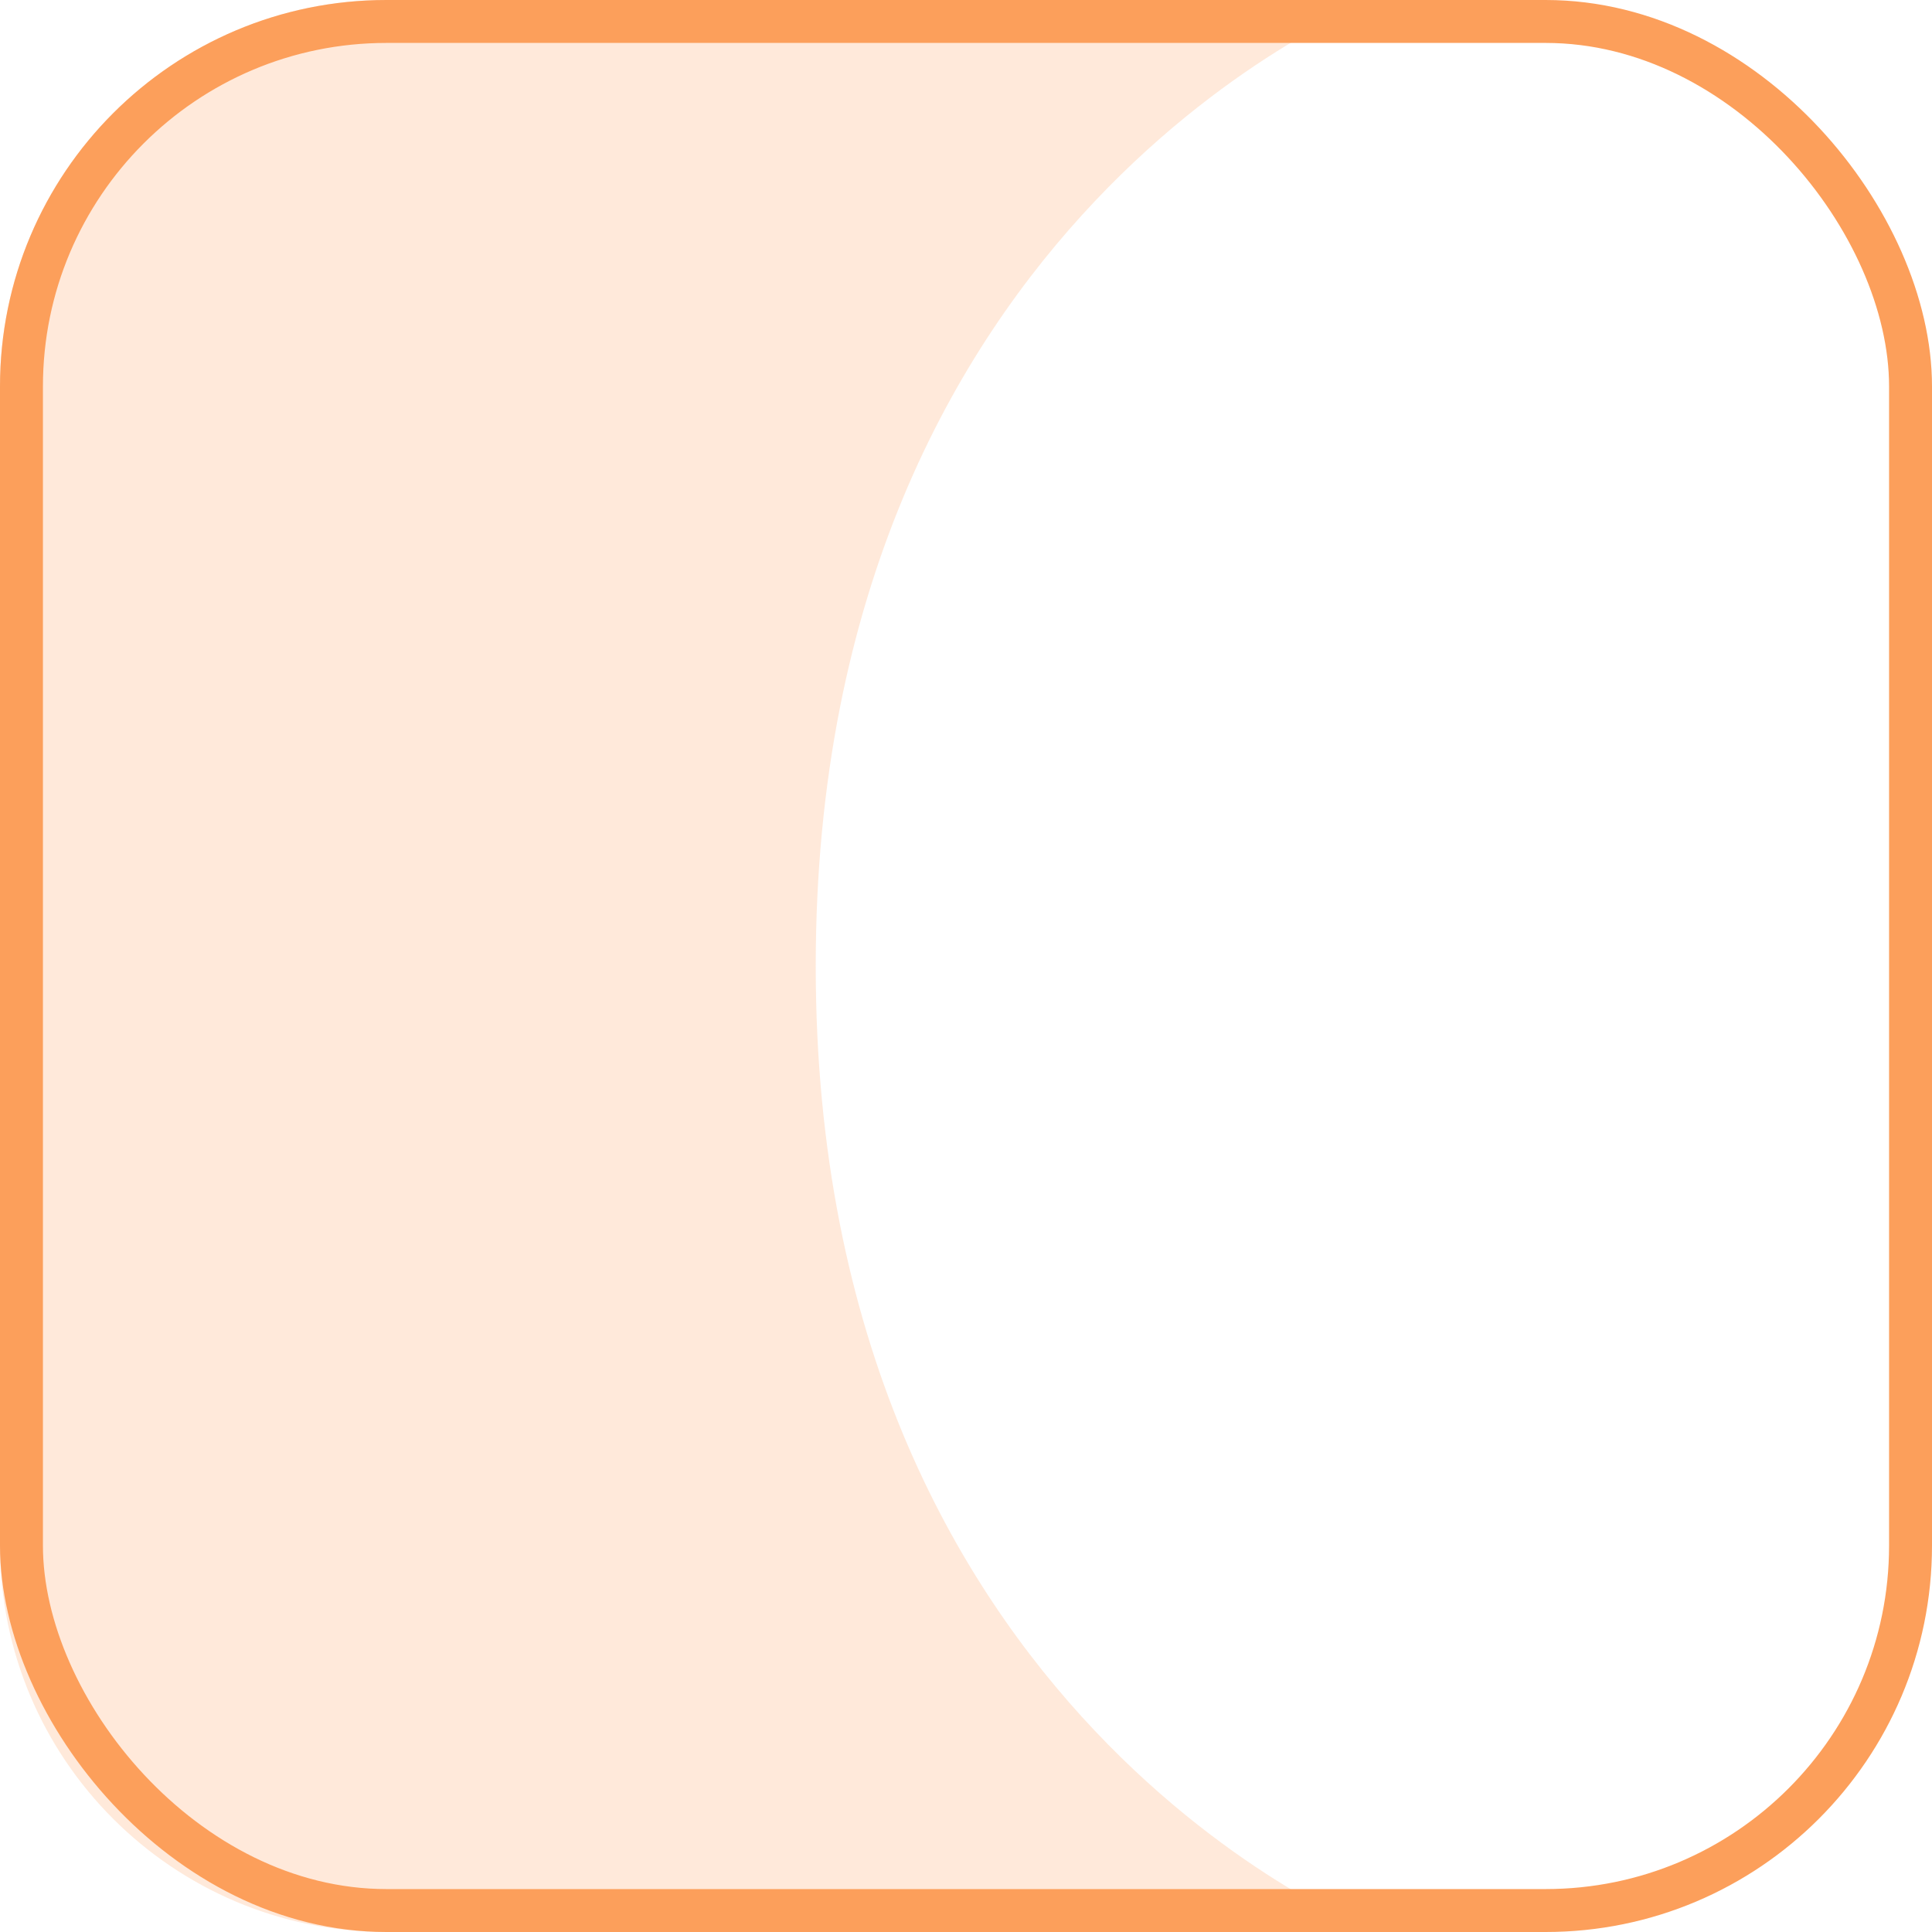 <svg width="45" height="45" viewBox="0 0 45 45" fill="none" xmlns="http://www.w3.org/2000/svg">
<path opacity="0.23" d="M0 9C0 4.029 4.029 0 9 0H32C32 0 19 5 19 22.5C19 40 32 45 32 45H9C4.029 45 0 40.971 0 36V9Z" fill="#FC9F5B"/>
<rect x="0.5" y="0.5" width="44" height="44" rx="8.5" stroke="#FC9F5B"/>
</svg>
